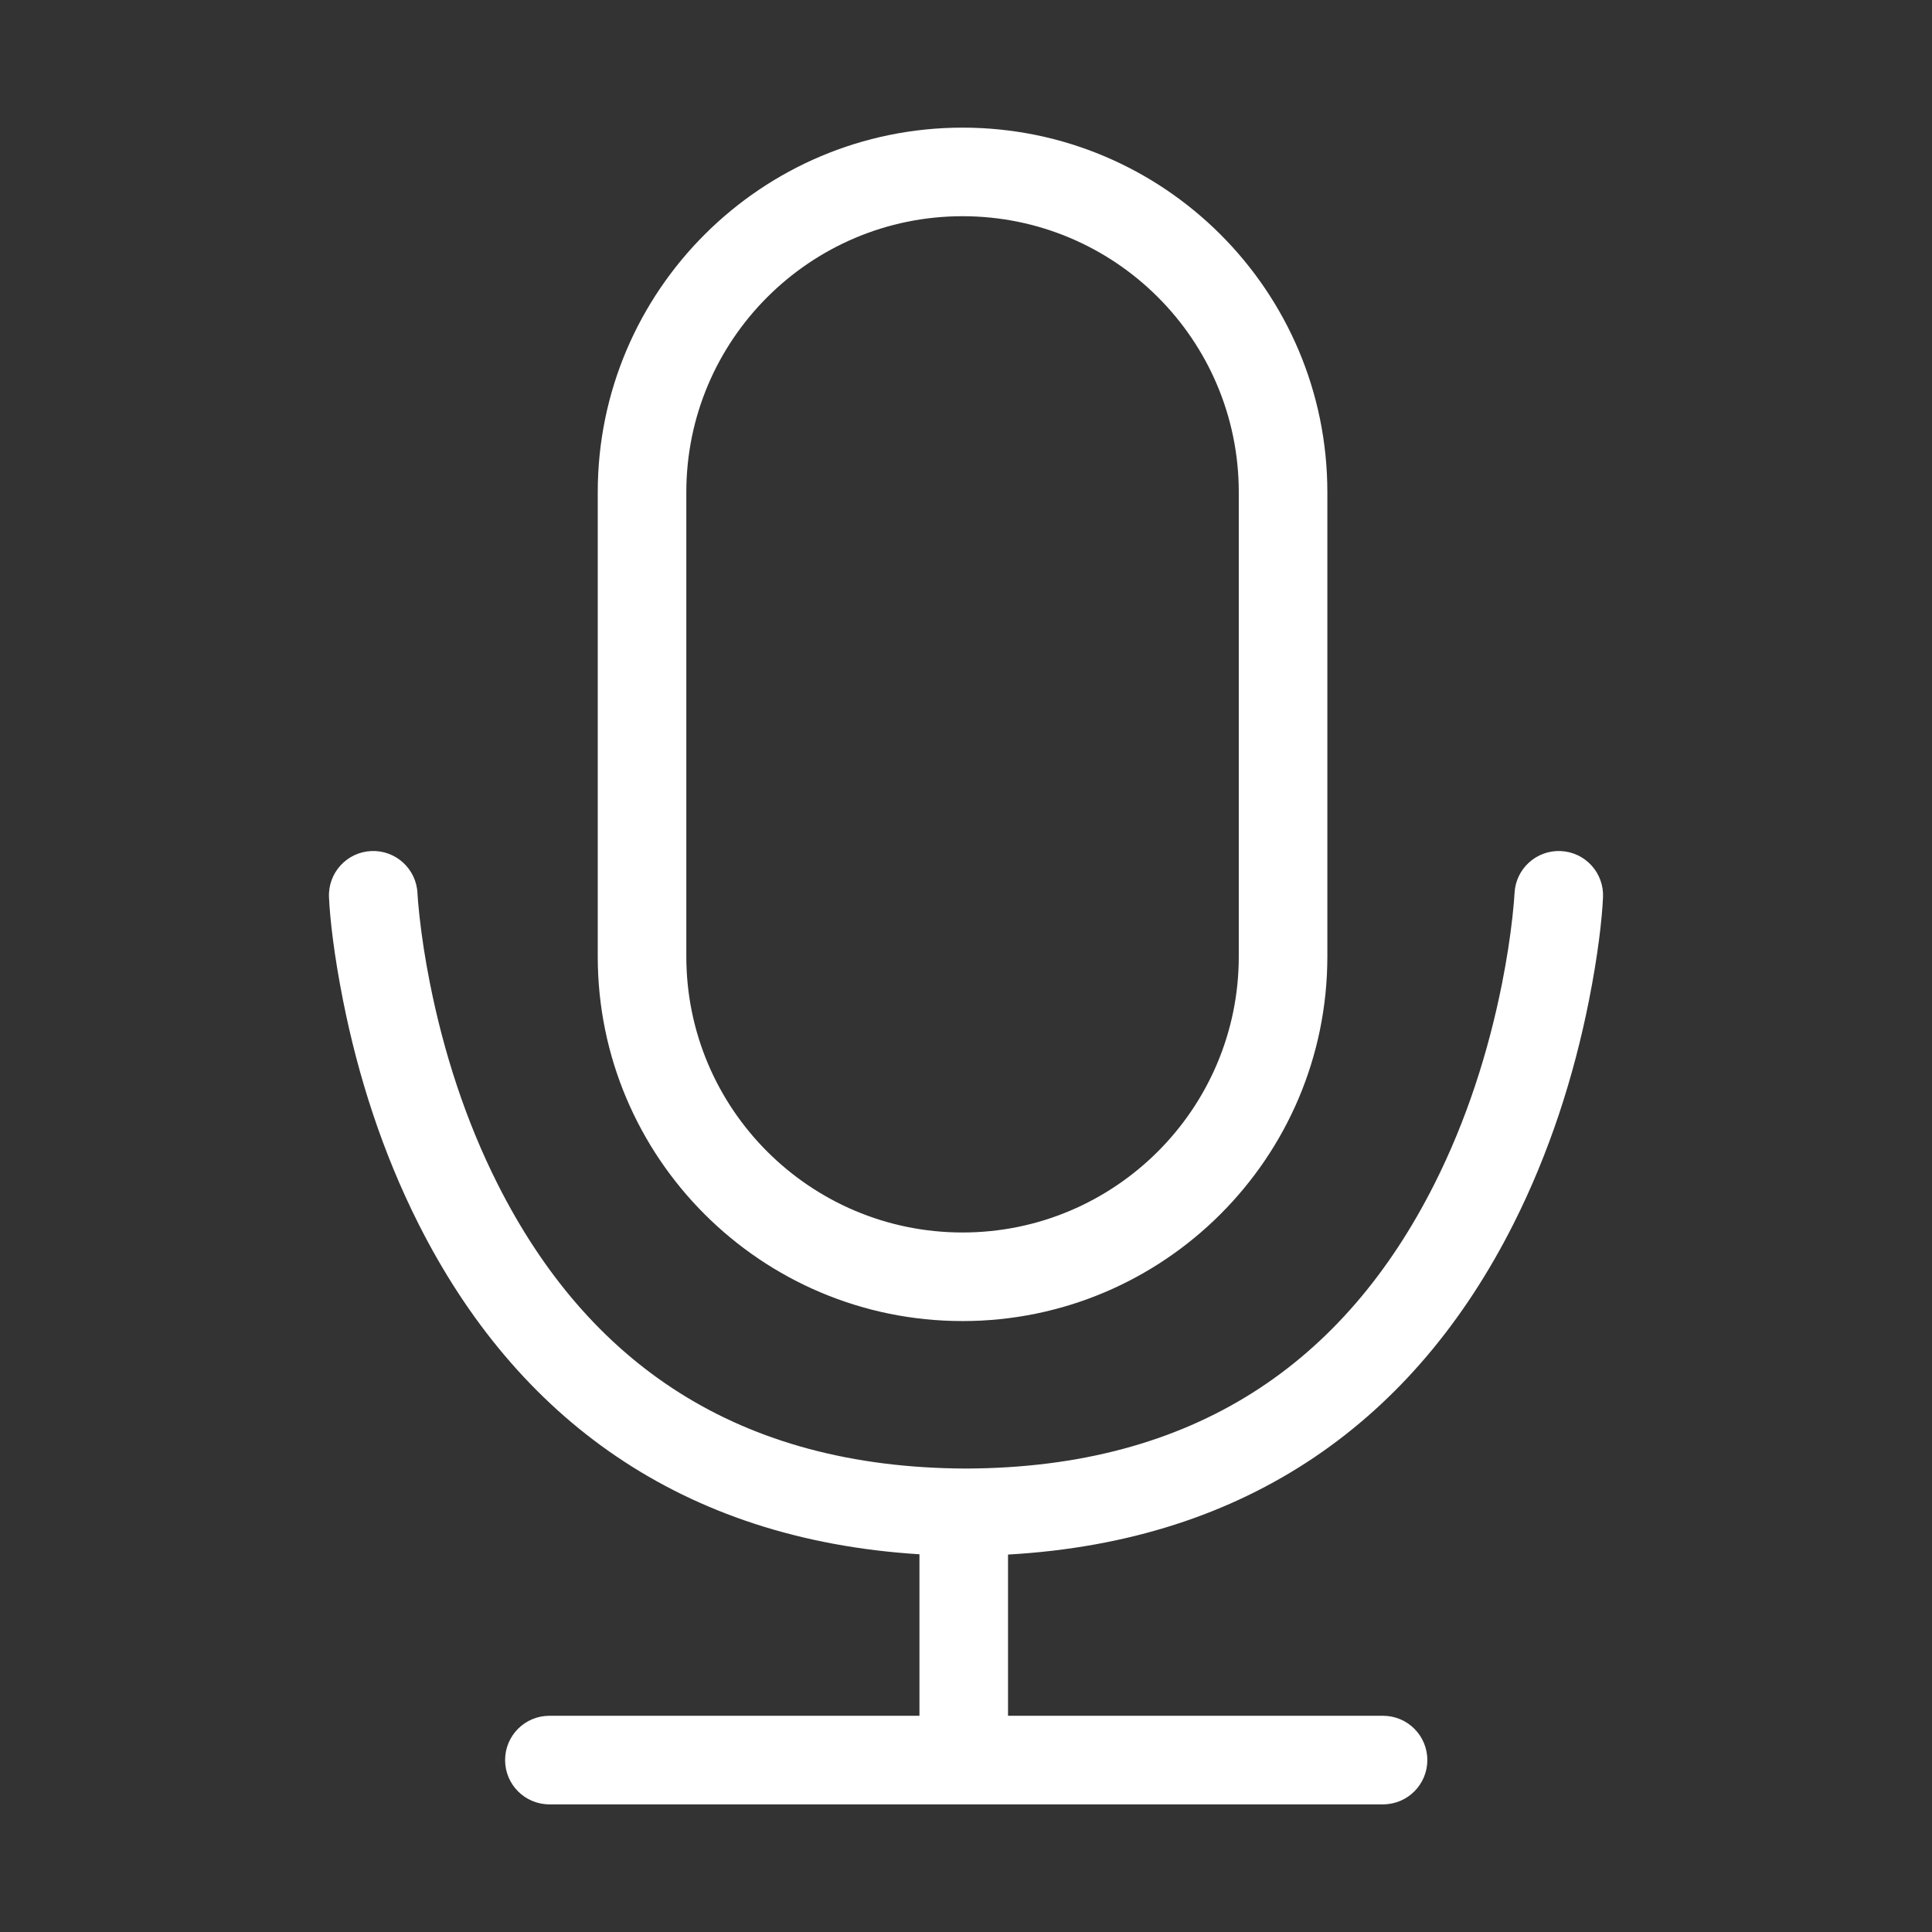 <?xml version="1.0" standalone="no"?><!DOCTYPE svg PUBLIC "-//W3C//DTD SVG 1.1//EN" "http://www.w3.org/Graphics/SVG/1.1/DTD/svg11.dtd"><svg class="icon" width="64px" height="64.00px" viewBox="0 0 1024 1024" version="1.1" xmlns="http://www.w3.org/2000/svg"><rect x="0" y="0" width="1024" height="1024" fill="#333333" stroke="none"/><path fill="#ffffff" d="M827.247 451.075c-12.95-0.588-23.926 9.433-24.516 22.383-0.093 2.063-0.419 6.354-1.106 12.543-1.171 10.548-2.959 22.359-5.49 35.107-7.227 36.413-18.898 72.795-35.917 106.534-47.673 94.508-126.926 150.335-248.217 150.717-121.29-0.382-200.547-56.208-248.217-150.717-17.019-33.739-28.692-70.12-35.919-106.534-2.53-12.747-4.317-24.558-5.488-35.107-0.688-6.189-1.014-10.48-1.108-12.543-0.588-12.95-11.564-22.971-24.514-22.383-12.952 0.588-22.973 11.564-22.383 24.516 0.514 11.339 2.631 30.394 7.447 54.655 8 40.316 20.946 80.665 40.051 118.538 51.841 102.777 138.972 167.127 265.457 175.017l0 85.6L291.186 909.401c-12.965 0-23.474 10.51-23.474 23.474 0 12.965 10.508 23.474 23.474 23.474l441.857 0c12.963 0 23.474-10.508 23.474-23.474 0-12.963-10.51-23.474-23.474-23.474L534.272 909.401l0-85.454c127.792-7.209 215.69-71.735 267.861-175.162 19.104-37.873 32.051-78.222 40.051-118.538 4.816-24.261 6.931-43.316 7.447-54.655C850.217 462.64 840.198 451.664 827.247 451.075zM510.171 700.192c106.568 0 193.354-86.506 193.354-193.221L703.525 260.871c0-106.593-86.568-193.221-193.354-193.221-106.57 0-193.354 86.508-193.354 193.221l0 246.1C316.818 613.567 403.385 700.192 510.171 700.192zM363.765 260.871c0-80.694 65.675-146.273 146.407-146.273 80.82 0 146.407 65.57 146.407 146.273l0 246.1c0 80.696-65.675 146.273-146.407 146.273-80.82 0-146.407-65.568-146.407-146.273L363.765 260.871z" /></svg>